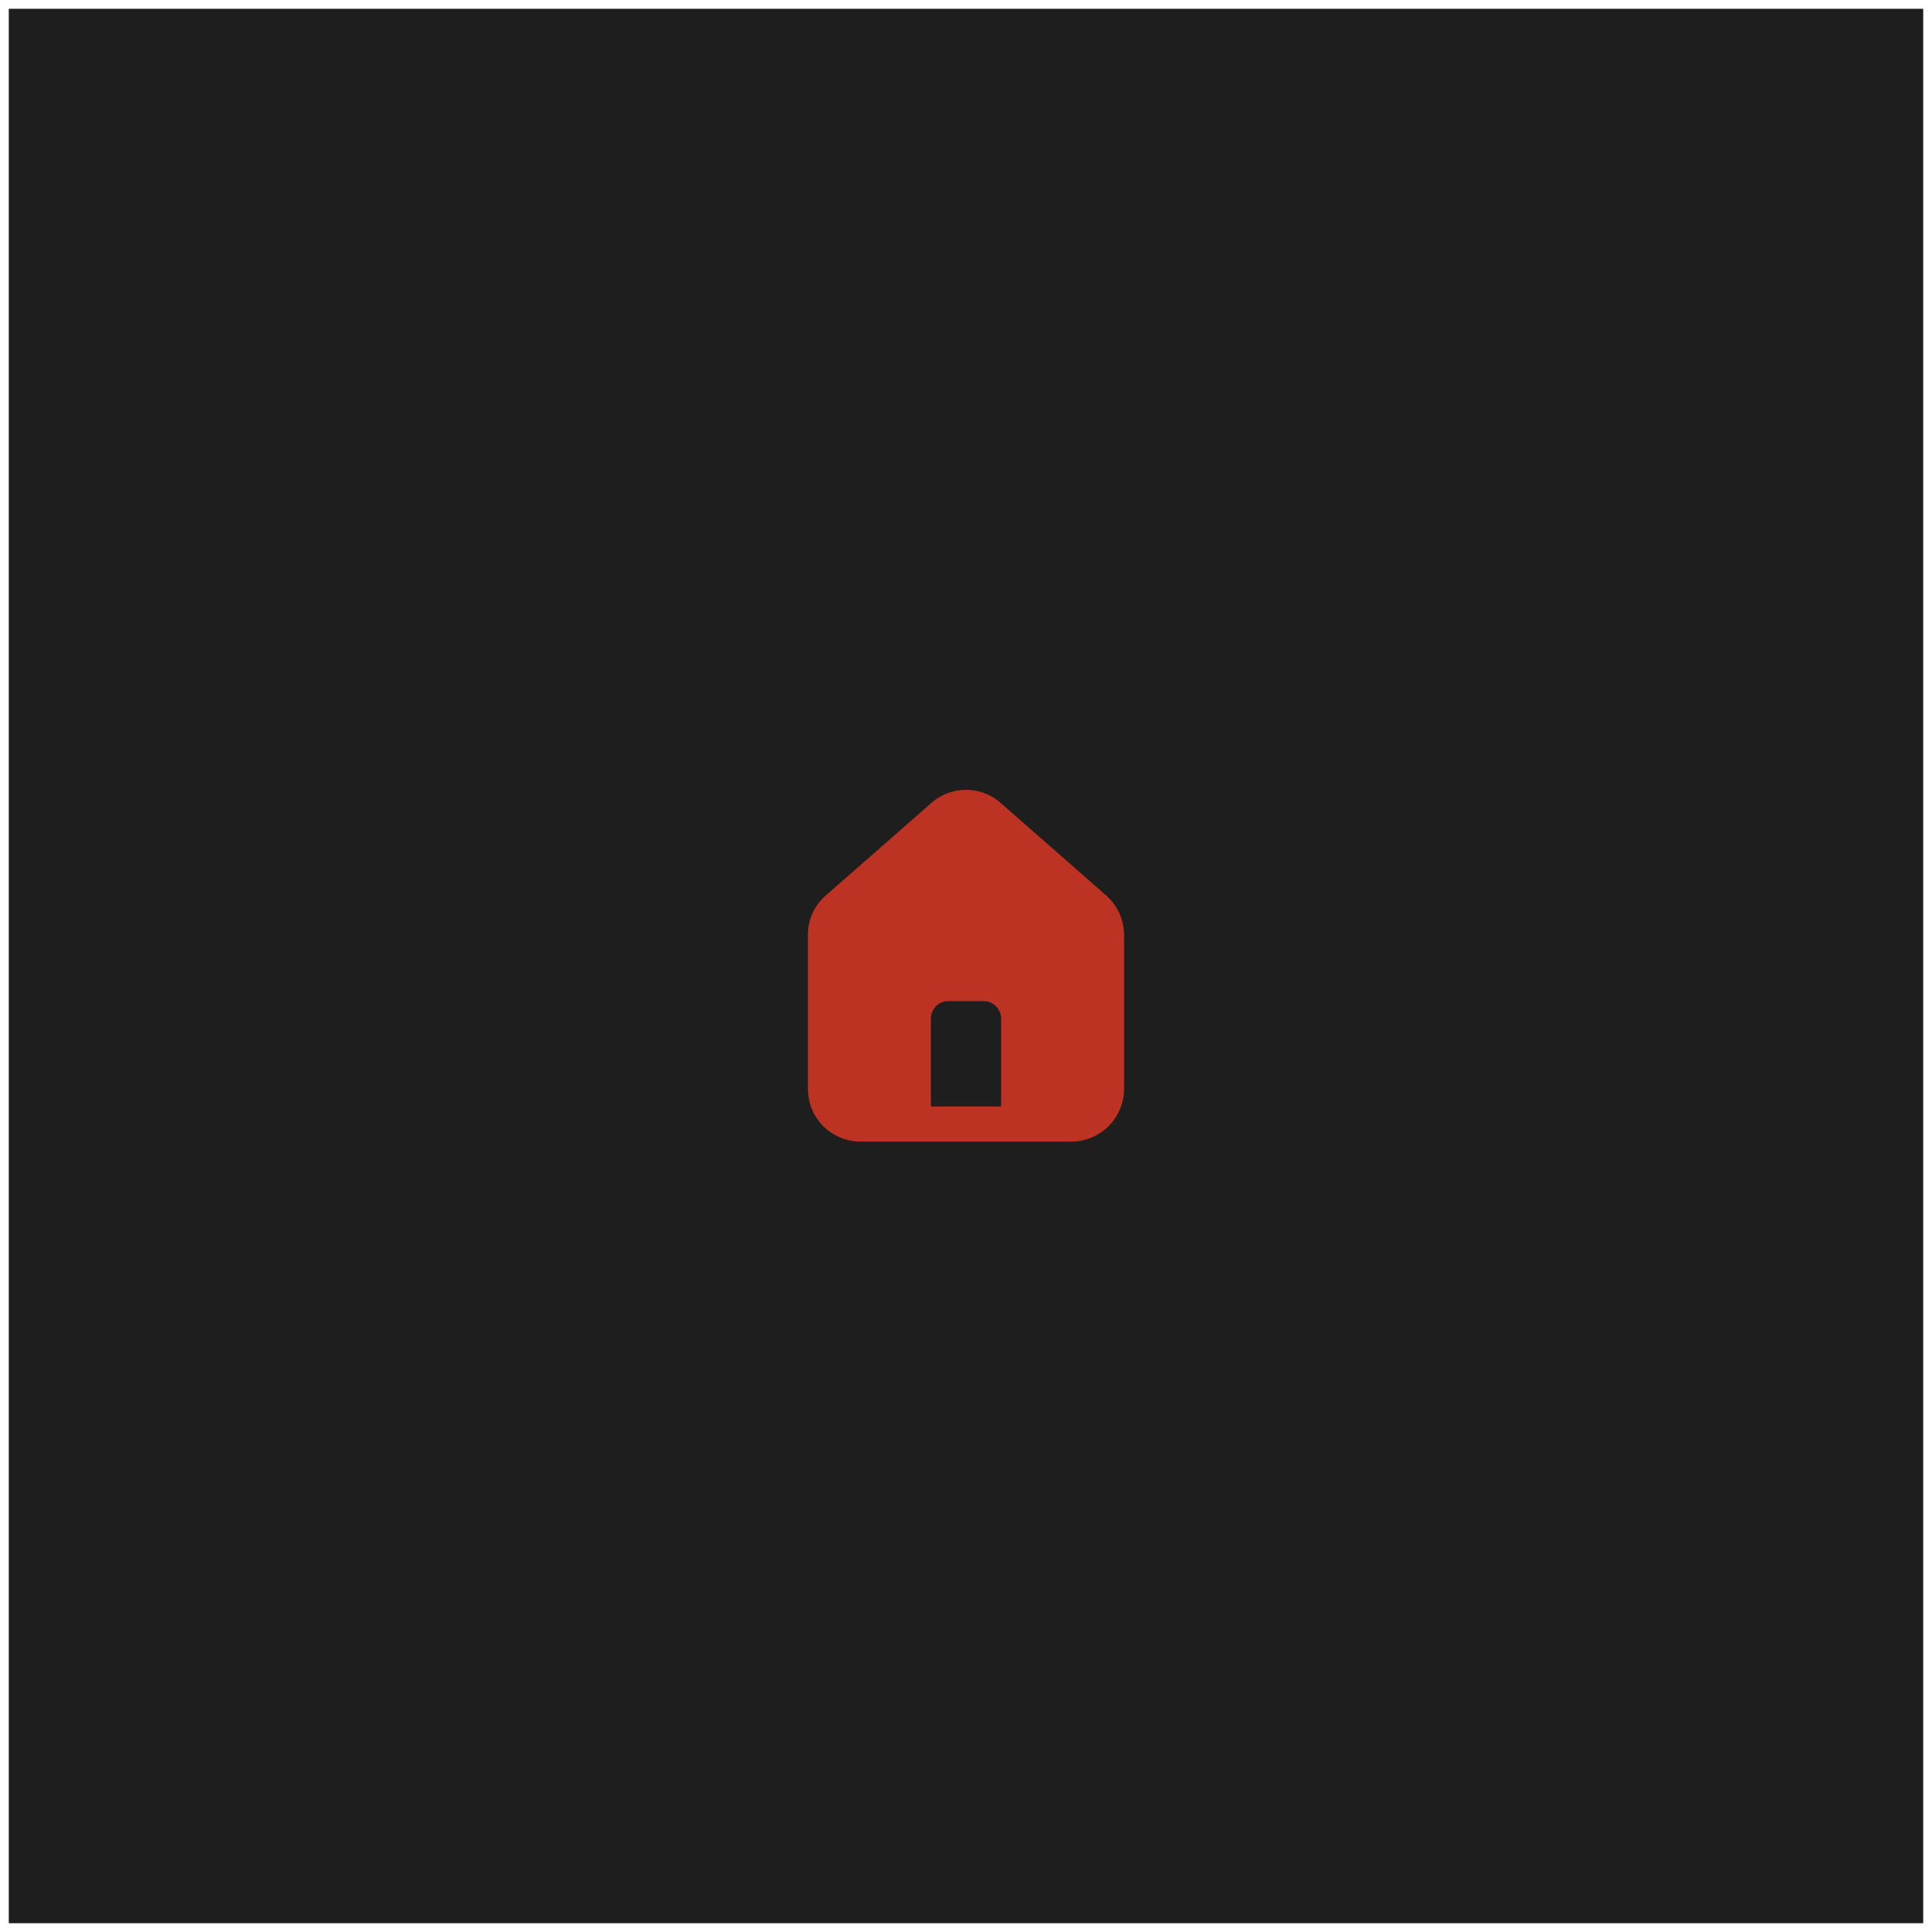 <svg viewBox="0 0 110 110" fill="none" xmlns="http://www.w3.org/2000/svg" xmlns:xlink="http://www.w3.org/1999/xlink">

    <rect id="home" rx="0" width="109" height="109" transform="translate(0.5 0.5)"
          fill="#1F1E1E" fill-opacity="1"/>
    <g clip-path="url(#clip918_971)">
        <path id="Vector"
              d="M57 45.74L63 51C63.31 51.28 63.56 51.62 63.74 52.01C63.91 52.4 64 52.82 64 53.25L64 62C64 62.79 63.68 63.55 63.12 64.12C62.55 64.68 61.79 65 61 65L49 65C48.2 65 47.44 64.68 46.87 64.12C46.31 63.55 46 62.79 46 62L46 53.26C45.99 52.83 46.08 52.41 46.25 52.02C46.42 51.63 46.68 51.28 47 51L53 45.74C53.55 45.24 54.26 44.97 55 44.97C55.73 44.97 56.45 45.24 57 45.74ZM53 63L57 63L57 58C57 57.73 56.89 57.48 56.7 57.29C56.51 57.1 56.26 57 56 57L54 57C53.73 57 53.48 57.1 53.29 57.29C53.1 57.48 53 57.73 53 58L53 63Z"
              fill="#BC3324" fill-opacity="1" fill-rule="evenodd"/>
    </g>
</svg>
